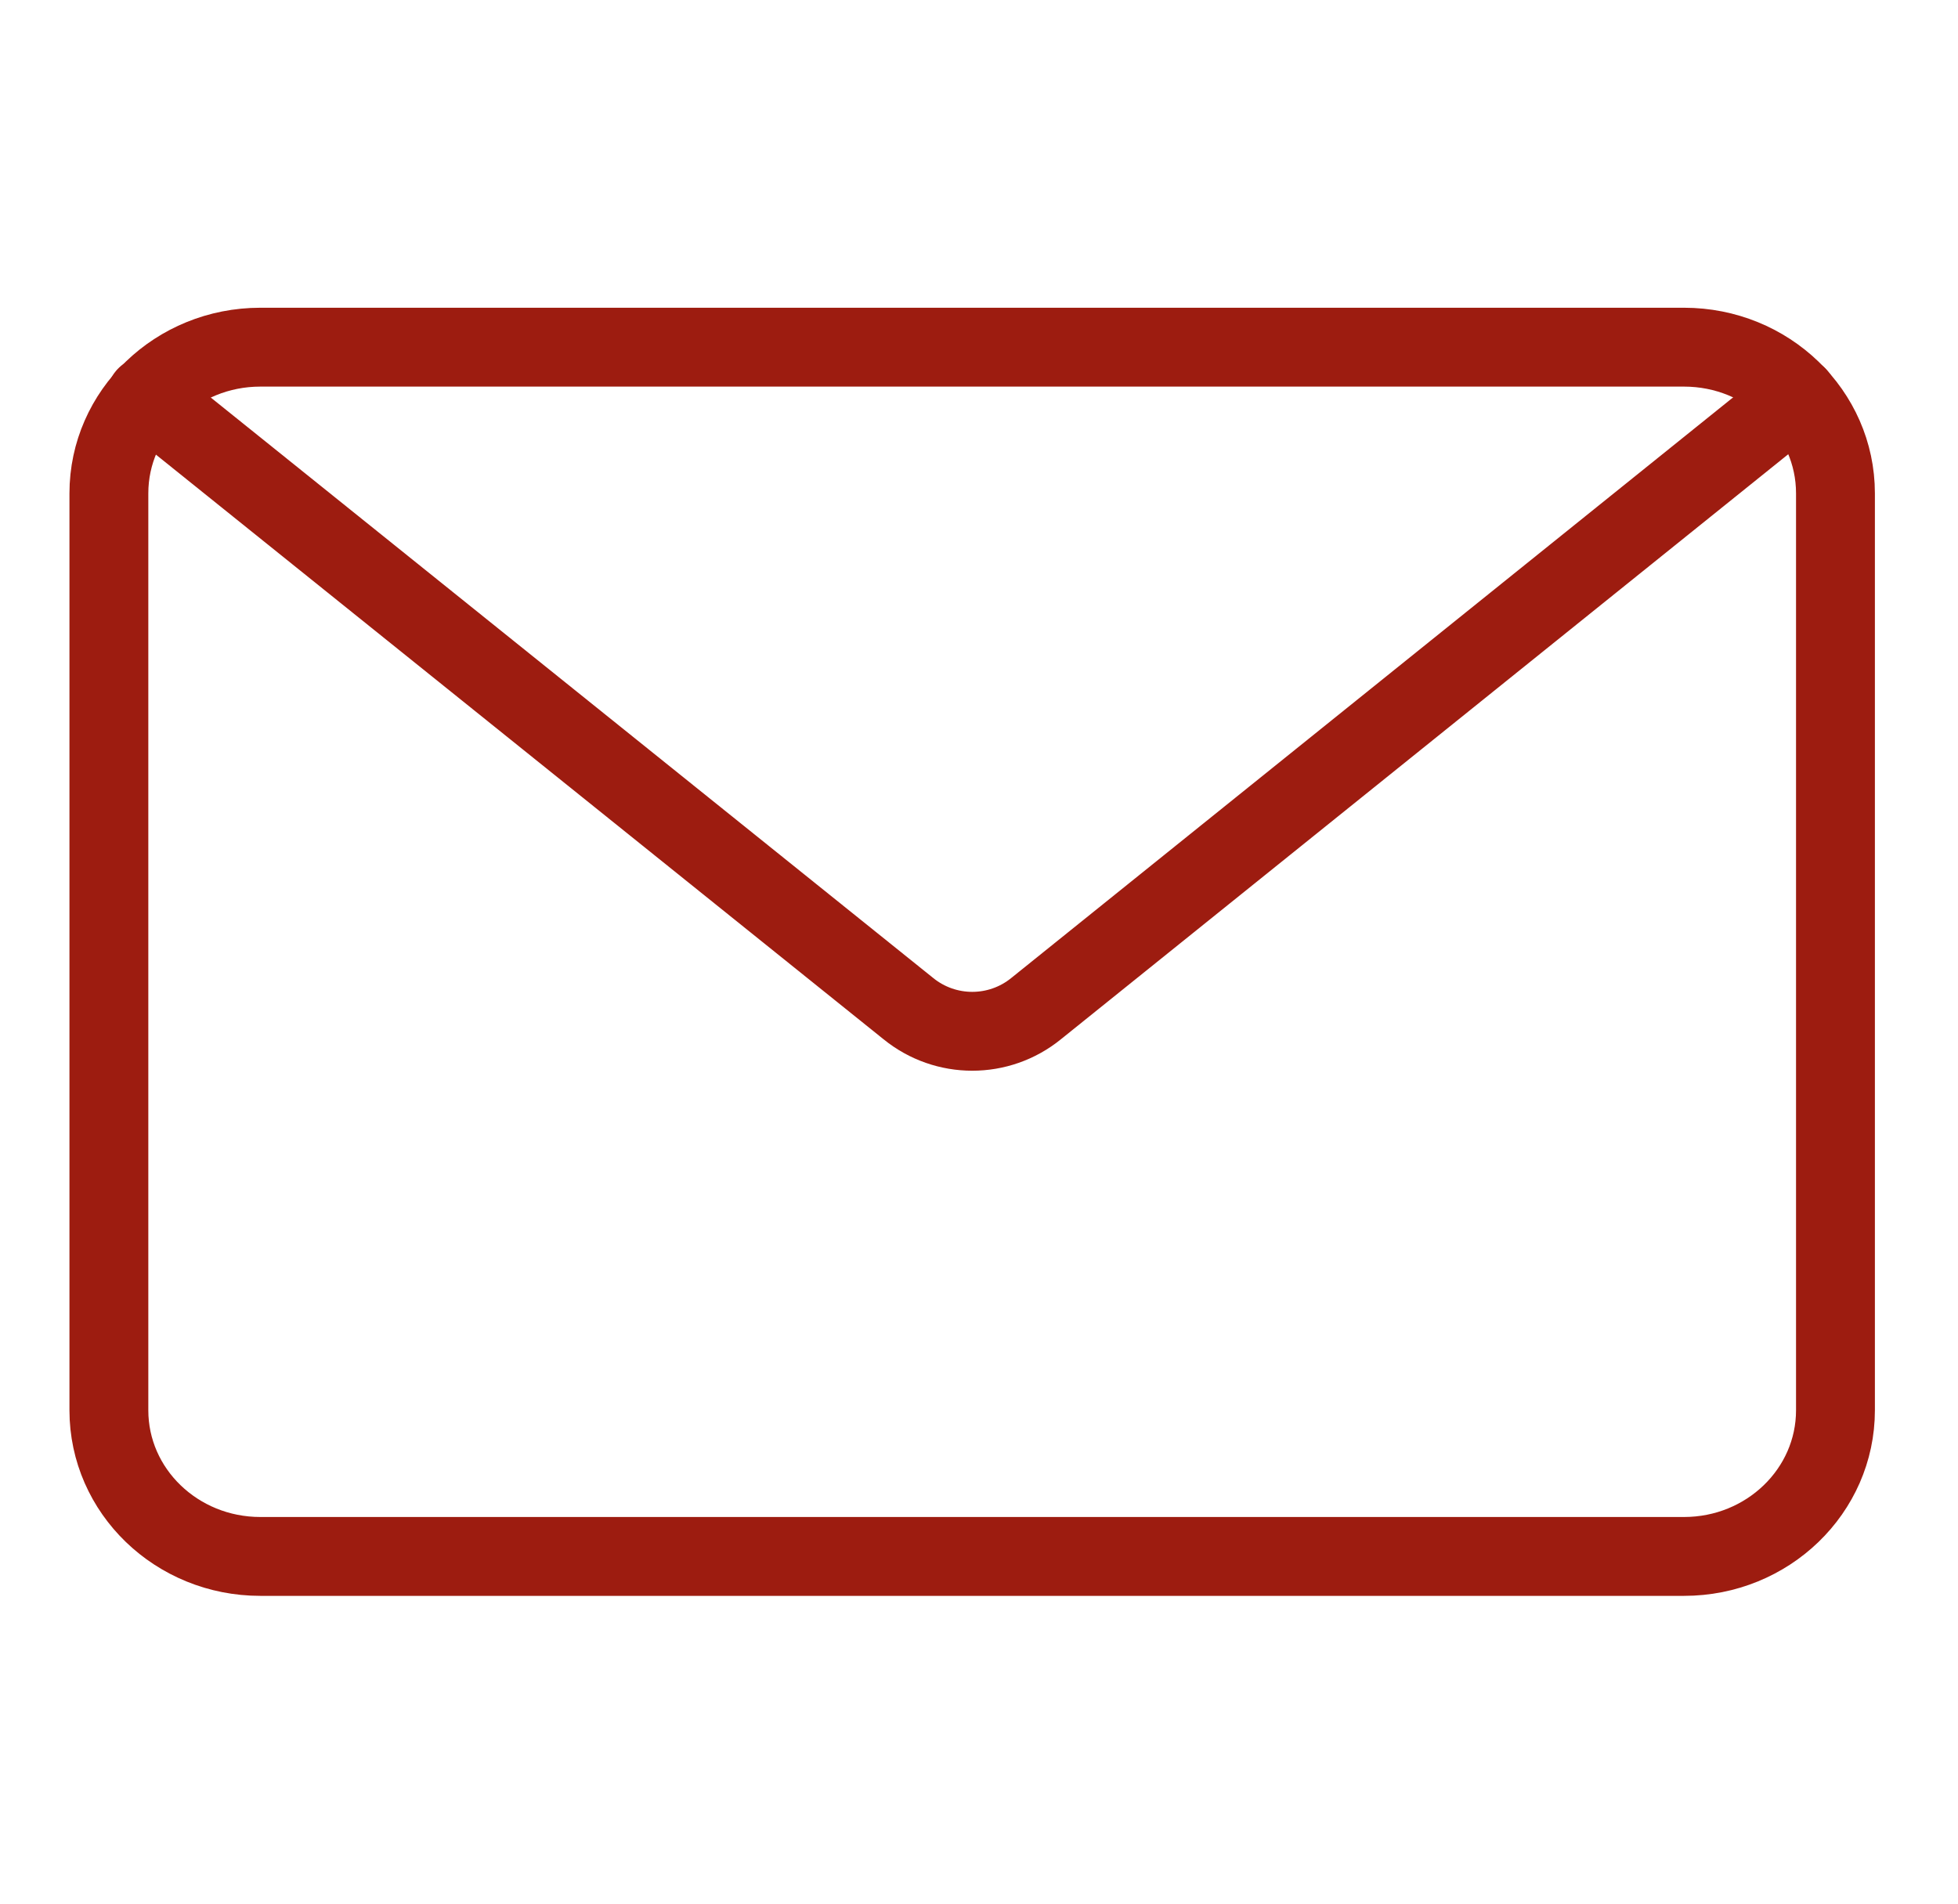 <svg width="36" height="35" viewBox="0 0 36 35" fill="none" xmlns="http://www.w3.org/2000/svg">
<path d="M30.963 6.383H4.786C3.248 6.383 2.002 7.586 2.002 9.07V25.929C2.002 27.413 3.248 28.616 4.786 28.616H30.963C32.5 28.616 33.747 27.413 33.747 25.929V9.07C33.747 7.586 32.5 6.383 30.963 6.383Z" stroke="#9D1C10" stroke-width="1.45" stroke-linecap="round" stroke-linejoin="round"/>
<path d="M33.048 7.285L19.05 18.544C18.366 19.1 17.386 19.1 16.701 18.544L2.688 7.285" stroke="#9D1C10" stroke-width="1.45" stroke-linecap="round" stroke-linejoin="round"/>
</svg>
